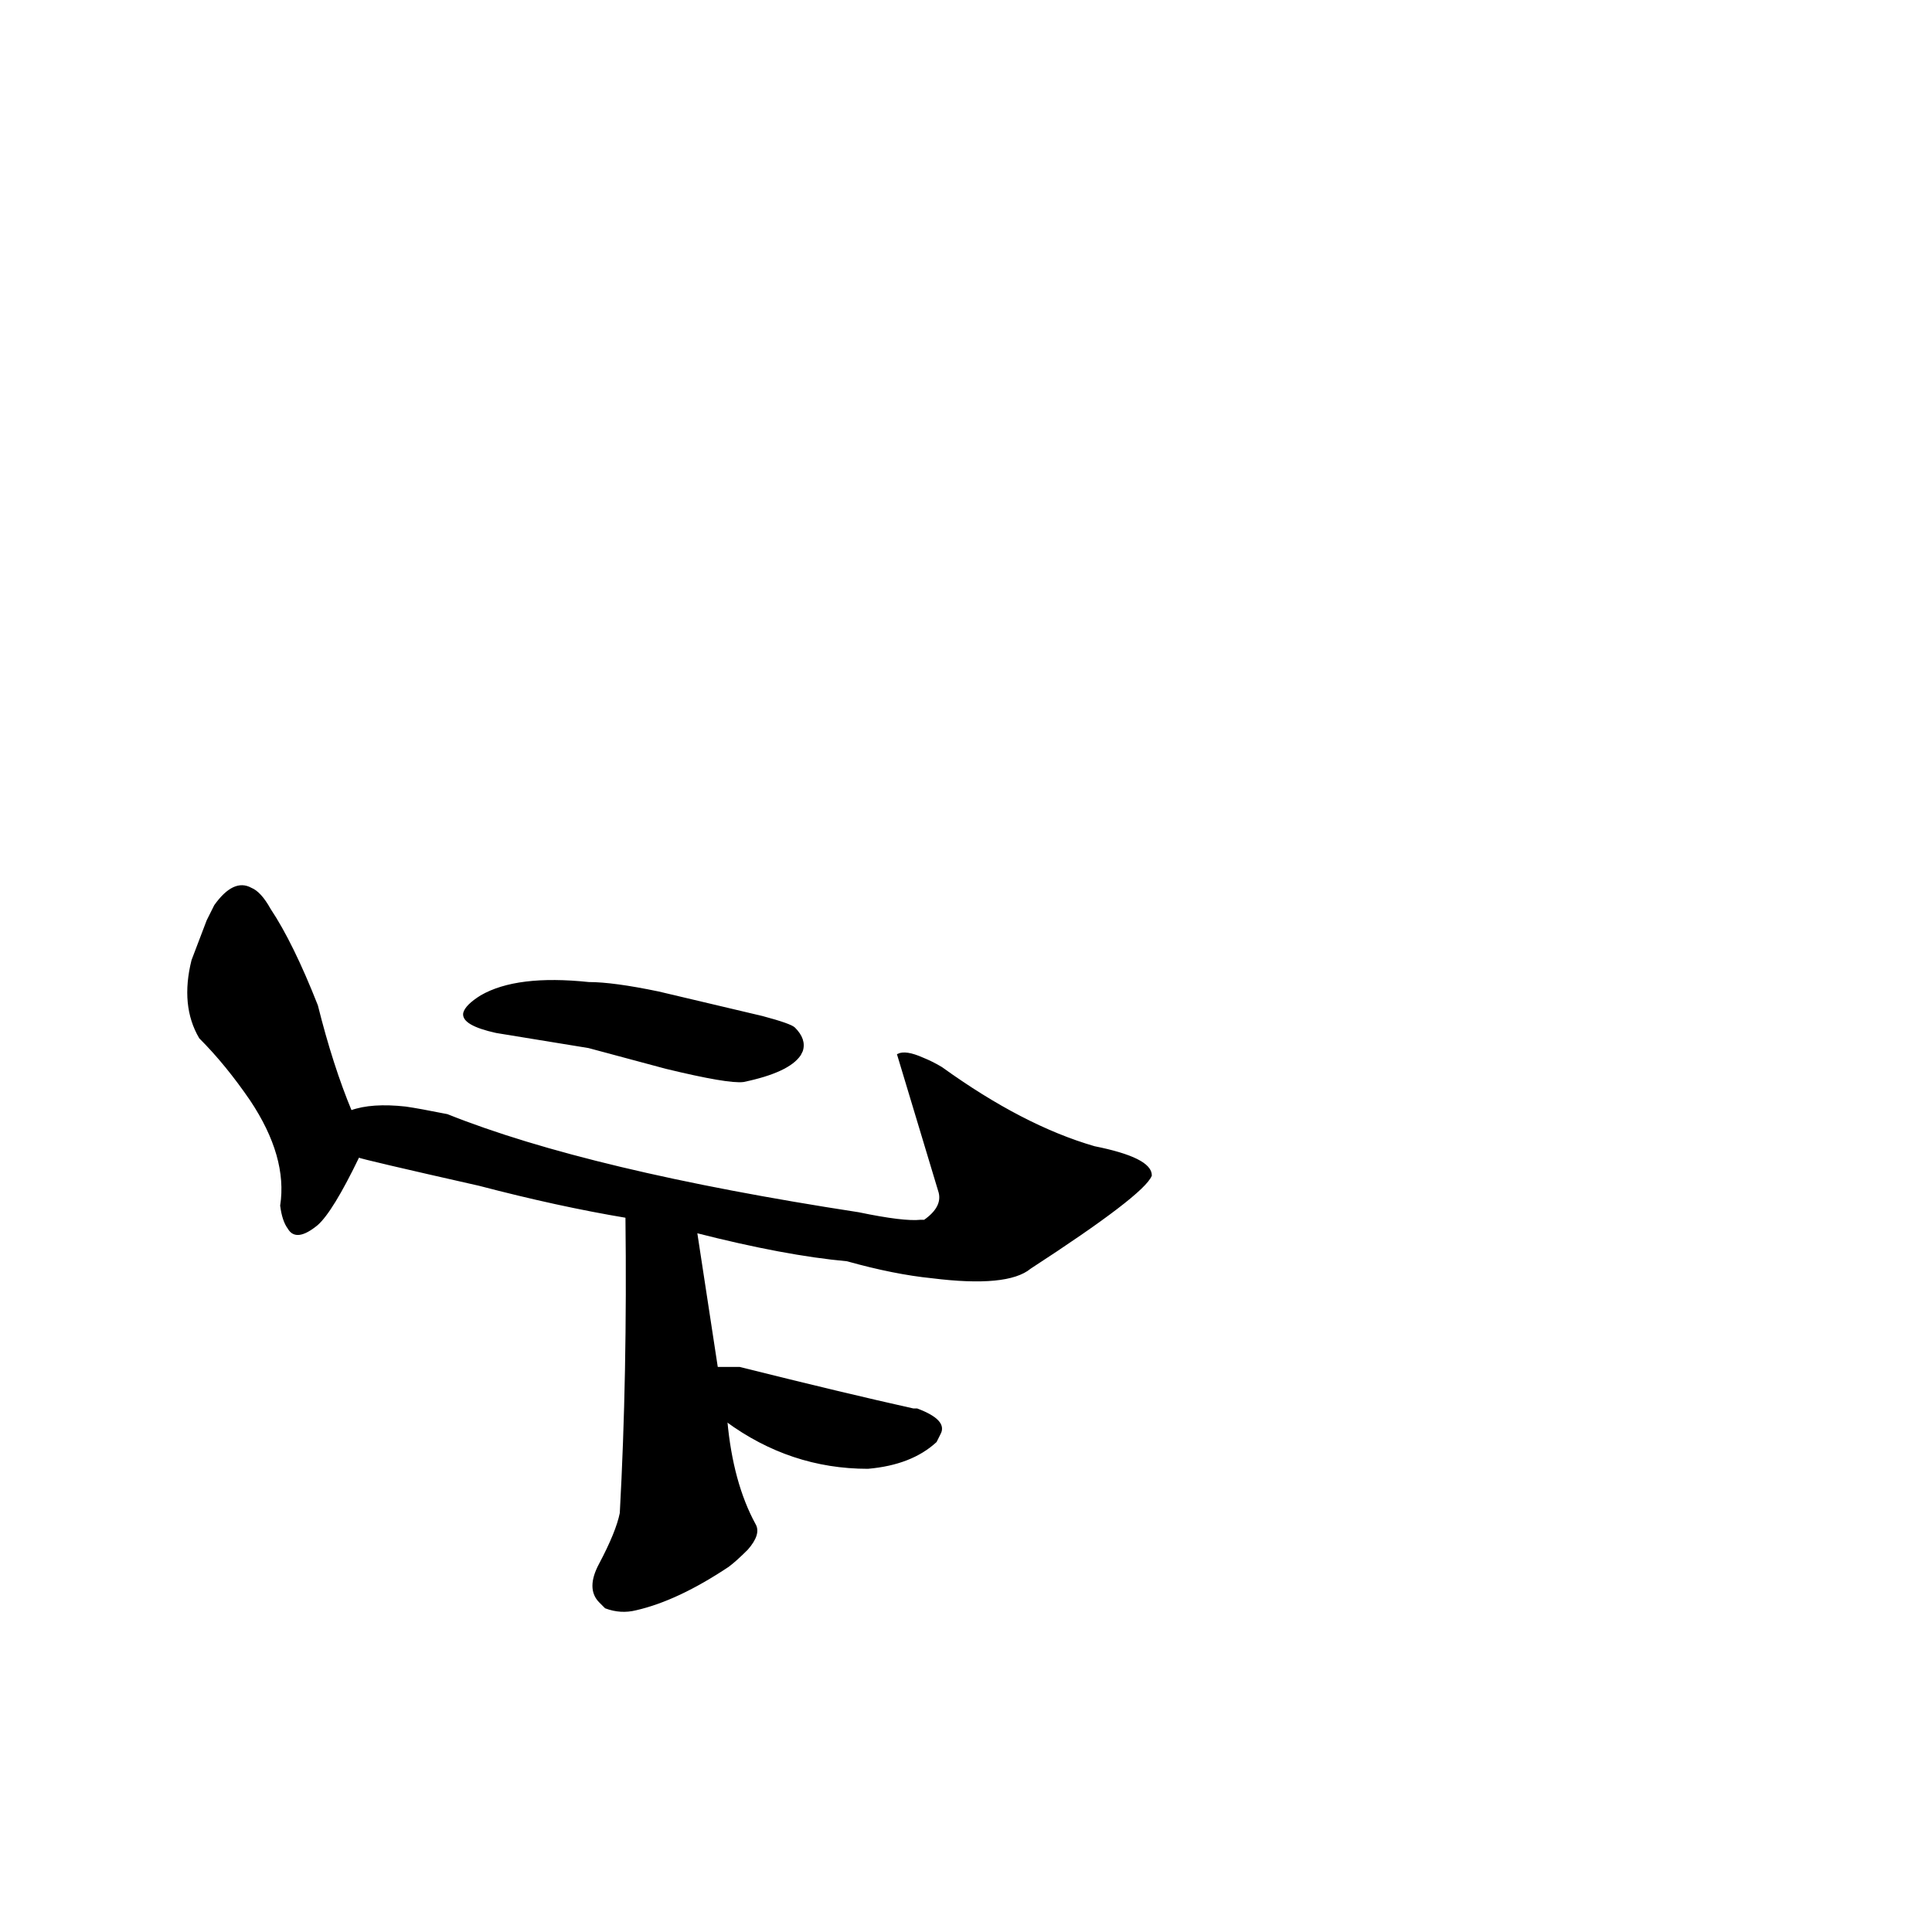 <?xml version="1.0" ?>
<svg baseProfile="full" height="1024" version="1.1" viewBox="0 0 1024 1024" width="1024" xmlns="http://www.w3.org/2000/svg" xmlns:ev="http://www.w3.org/2001/xml-events" xmlns:xlink="http://www.w3.org/1999/xlink">
	<defs/>
	<path d="M 385.0,753.0 Q 388.0,786.0 400.0,808.0 Q 403.0,813.0 396.0,821.0 Q 390.0,827.0 386.0,830.0 Q 359.0,848.0 337.0,853.0 Q 329.0,855.0 321.0,852.0 L 318.0,849.0 Q 311.0,842.0 318.0,829.0 Q 327.0,812.0 329.0,802.0 Q 333.0,729.0 332.0,645.0 C 332.0,615.0 364.0,623.0 369.0,653.0 L 380.0,725.0 L 385.0,753.0" fill="black" stroke="#000000"/>
	<path d="M 380.0,725.0 L 392.0,725.0 Q 448.0,739.0 484.0,747.0 L 486.0,747.0 Q 502.0,753.0 498.0,760.0 L 496.0,764.0 Q 483.0,776.0 460.0,778.0 Q 419.0,778.0 385.0,753.0 C 361.0,736.0 350.0,725.0 380.0,725.0" fill="black" stroke="#000000"/>
	<path d="M 190.0,613.0 Q 176.0,642.0 168.0,649.0 Q 157.0,658.0 153.0,651.0 Q 150.0,647.0 149.0,639.0 Q 153.0,613.0 133.0,583.0 Q 120.0,564.0 106.0,550.0 Q 96.0,533.0 102.0,509.0 L 110.0,488.0 L 114.0,480.0 Q 124.0,466.0 133.0,471.0 Q 138.0,473.0 143.0,482.0 Q 155.0,500.0 168.0,533.0 Q 176.0,565.0 186.0,589.0 C 193.0,607.0 193.0,607.0 190.0,613.0" fill="black" stroke="#000000"/>
	<path d="M 332.0,645.0 Q 296.0,639.0 254.0,628.0 Q 192.0,614.0 190.0,613.0 C 161.0,606.0 156.0,594.0 186.0,589.0 Q 197.0,585.0 215.0,587.0 Q 222.0,588.0 237.0,591.0 Q 312.0,621.0 455.0,643.0 Q 479.0,648.0 488.0,647.0 L 490.0,647.0 Q 500.0,640.0 498.0,632.0 L 476.0,559.0 Q 480.0,557.0 489.0,561.0 Q 494.0,563.0 499.0,566.0 Q 542.0,597.0 580.0,608.0 Q 610.0,614.0 610.0,623.0 Q 606.0,633.0 546.0,672.0 Q 534.0,682.0 494.0,677.0 Q 474.0,675.0 449.0,668.0 Q 416.0,665.0 369.0,653.0 L 332.0,645.0" fill="black" stroke="#000000"/>
	<path d="M 263.0,547.0 Q 245.0,543.0 246.0,537.0 Q 247.0,533.0 255.0,528.0 Q 274.0,517.0 312.0,521.0 Q 325.0,521.0 349.0,526.0 L 404.0,539.0 Q 419.0,543.0 421.0,545.0 Q 427.0,551.0 425.0,557.0 L 424.0,559.0 Q 418.0,568.0 394.0,573.0 Q 386.0,574.0 353.0,566.0 L 312.0,555.0 L 263.0,547.0" fill="black" stroke="#000000"/>
</svg>
